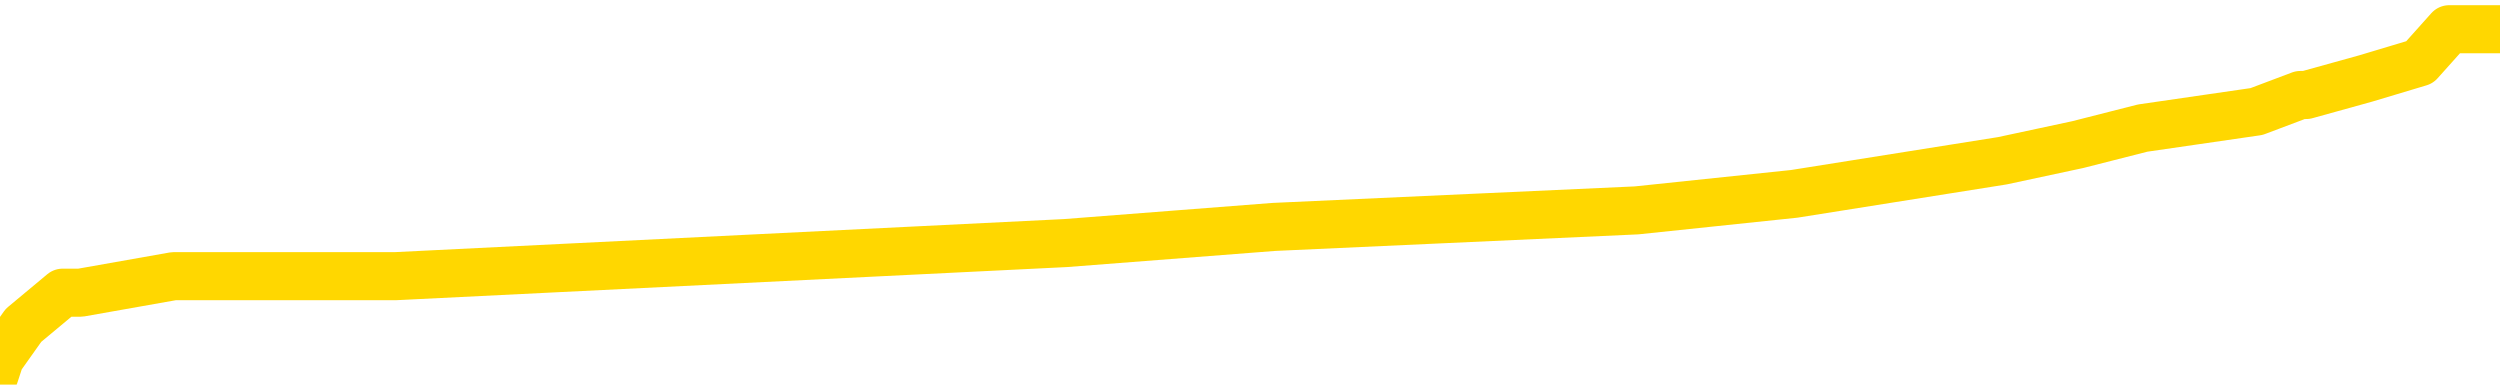 <svg xmlns="http://www.w3.org/2000/svg" version="1.1" viewBox="0 0 6500 1000">
	<path fill="none" stroke="gold" stroke-width="125" stroke-linecap="round" stroke-linejoin="round" d="M0 70337  L-450334 70337 L-450150 70294 L-449660 70209 L-449366 70166 L-449055 70080 L-448821 70038 L-448767 69952 L-448708 69866 L-448555 69824 L-448514 69738 L-448382 69695 L-448089 69652 L-447549 69652 L-446938 69610 L-446890 69610 L-446250 69567 L-446217 69567 L-445691 69567 L-445559 69524 L-445169 69439 L-444840 69353 L-444723 69267 L-444512 69182 L-443795 69182 L-443225 69139 L-443118 69139 L-442943 69096 L-442722 69011 L-442321 68968 L-442295 68882 L-441367 68797 L-441279 68711 L-441197 68626 L-441127 68540 L-440830 68497 L-440678 68412 L-438788 68454 L-438687 68454 L-438425 68454 L-438131 68497 L-437989 68412 L-437741 68412 L-437705 68369 L-437547 68326 L-437083 68240 L-436830 68198 L-436618 68112 L-436366 68069 L-436018 68026 L-435090 67941 L-434997 67855 L-434586 67813 L-433415 67727 L-432226 67684 L-432134 67599 L-432106 67513 L-431840 67427 L-431541 67342 L-431412 67256 L-431375 67171 L-430560 67171 L-430176 67213 L-429116 67256 L-429055 67256 L-428790 68112 L-428318 68925 L-428126 69738 L-427862 70551 L-427525 70508 L-427390 70465 L-426934 70423 L-426191 70380 L-426174 70337 L-426008 70252 L-425940 70252 L-425424 70209 L-424395 70209 L-424199 70166 L-423711 70123 L-423349 70080 L-422940 70080 L-422554 70123 L-420851 70123 L-420753 70123 L-420681 70123 L-420620 70123 L-420435 70080 L-420099 70080 L-419458 70038 L-419381 69995 L-419320 69995 L-419133 69952 L-419054 69952 L-418877 69909 L-418858 69866 L-418628 69866 L-418240 69824 L-417351 69824 L-417312 69781 L-417224 69738 L-417196 69652 L-416188 69610 L-416038 69524 L-416014 69481 L-415881 69439 L-415841 69396 L-414583 69353 L-414525 69353 L-413986 69310 L-413933 69310 L-413886 69310 L-413491 69267 L-413352 69225 L-413152 69182 L-413005 69182 L-412840 69182 L-412564 69225 L-412205 69225 L-411653 69182 L-411008 69139 L-410749 69053 L-410595 69011 L-410194 68968 L-410154 68925 L-410033 68882 L-409972 68925 L-409958 68925 L-409864 68925 L-409571 68882 L-409419 68711 L-409089 68626 L-409011 68540 L-408935 68497 L-408709 68369 L-408642 68283 L-408415 68198 L-408362 68112 L-408198 68069 L-407192 68026 L-407008 67984 L-406457 67941 L-406064 67855 L-405667 67813 L-404817 67727 L-404738 67684 L-404160 67641 L-403718 67641 L-403477 67599 L-403320 67599 L-402919 67513 L-402899 67513 L-402454 67470 L-402048 67427 L-401912 67342 L-401737 67256 L-401601 67171 L-401351 67085 L-400351 67042 L-400269 67000 L-400133 66957 L-400094 66914 L-399205 66871 L-398989 66828 L-398546 66786 L-398428 66743 L-398372 66700 L-397695 66700 L-397595 66657 L-397566 66657 L-396224 66614 L-395818 66572 L-395779 66529 L-394851 66486 L-394752 66443 L-394620 66400 L-394215 66358 L-394189 66315 L-394096 66272 L-393880 66229 L-393469 66144 L-392315 66058 L-392023 65973 L-391995 65887 L-391387 65844 L-391137 65759 L-391117 65716 L-390188 65673 L-390136 65587 L-390014 65545 L-389996 65459 L-389840 65416 L-389665 65331 L-389529 65288 L-389472 65245 L-389364 65202 L-389279 65160 L-389046 65117 L-388971 65074 L-388662 65031 L-388544 64988 L-388375 64946 L-388283 64903 L-388181 64903 L-388158 64860 L-388080 64860 L-387982 64774 L-387616 64732 L-387511 64689 L-387008 64646 L-386556 64603 L-386518 64560 L-386494 64518 L-386453 64475 L-386324 64432 L-386223 64389 L-385782 64347 L-385499 64304 L-384907 64261 L-384777 64218 L-384502 64133 L-384350 64090 L-384196 64047 L-384111 63961 L-384033 63919 L-383848 63876 L-383797 63876 L-383769 63833 L-383690 63790 L-383667 63747 L-383383 63662 L-382780 63576 L-381784 63534 L-381486 63491 L-380752 63448 L-380508 63405 L-380418 63362 L-379841 63320 L-379142 63277 L-378390 63234 L-378071 63191 L-377689 63106 L-377611 63063 L-376977 63020 L-376792 62977 L-376704 62977 L-376574 62977 L-376261 62934 L-376212 62892 L-376070 62849 L-376048 62806 L-375081 62763 L-374535 62721 L-374057 62721 L-373996 62721 L-373672 62721 L-373651 62678 L-373588 62678 L-373378 62635 L-373301 62592 L-373247 62549 L-373224 62507 L-373185 62464 L-373169 62421 L-372412 62378 L-372396 62335 L-371596 62293 L-371444 62250 L-370538 62207 L-370032 62164 L-369803 62079 L-369762 62079 L-369646 62036 L-369470 61993 L-368716 62036 L-368581 61993 L-368417 61950 L-368099 61908 L-367923 61822 L-366901 61736 L-366877 61651 L-366626 61608 L-366413 61522 L-365779 61480 L-365541 61394 L-365509 61308 L-365331 61223 L-365250 61137 L-365160 61094 L-365096 61009 L-364656 60923 L-364632 60881 L-364091 60838 L-363836 60795 L-363341 60752 L-362464 60709 L-362427 60667 L-362374 60624 L-362333 60581 L-362216 60538 L-361939 60495 L-361732 60410 L-361535 60324 L-361512 60239 L-361462 60153 L-361422 60110 L-361344 60068 L-360747 59982 L-360687 59939 L-360583 59896 L-360429 59854 L-359797 59811 L-359116 59768 L-358814 59682 L-358467 59640 L-358269 59597 L-358221 59511 L-357901 59468 L-357273 59426 L-357126 59383 L-357090 59340 L-357032 59297 L-356955 59212 L-356714 59212 L-356626 59169 L-356532 59126 L-356238 59083 L-356104 59041 L-356044 58998 L-356007 58912 L-355735 58912 L-354729 58869 L-354553 58827 L-354502 58827 L-354210 58784 L-354017 58698 L-353684 58655 L-353177 58613 L-352615 58527 L-352601 58442 L-352584 58399 L-352484 58313 L-352369 58228 L-352330 58142 L-352292 58099 L-352227 58099 L-352198 58056 L-352059 58099 L-351767 58099 L-351717 58099 L-351611 58099 L-351347 58056 L-350882 58014 L-350738 58014 L-350683 57928 L-350626 57885 L-350435 57842 L-350070 57800 L-349855 57800 L-349661 57800 L-349603 57800 L-349544 57714 L-349390 57671 L-349120 57629 L-348690 57842 L-348675 57842 L-348598 57800 L-348533 57757 L-348404 57457 L-348380 57415 L-348096 57372 L-348049 57329 L-347994 57286 L-347532 57243 L-347493 57243 L-347452 57201 L-347262 57158 L-346782 57115 L-346295 57072 L-346278 57029 L-346240 56987 L-345984 56944 L-345906 56858 L-345676 56816 L-345660 56730 L-345366 56644 L-344923 56602 L-344477 56559 L-343972 56516 L-343818 56473 L-343532 56430 L-343492 56345 L-343160 56302 L-342939 56259 L-342422 56174 L-342346 56131 L-342098 56045 L-341904 55960 L-341844 55917 L-341067 55874 L-340993 55874 L-340763 55831 L-340746 55831 L-340684 55789 L-340488 55746 L-340024 55746 L-340001 55703 L-339871 55703 L-338571 55703 L-338554 55703 L-338477 55660 L-338383 55660 L-338166 55660 L-338014 55617 L-337835 55660 L-337781 55703 L-337495 55746 L-337455 55746 L-337085 55746 L-336645 55746 L-336462 55746 L-336141 55703 L-335846 55703 L-335400 55617 L-335328 55575 L-334866 55489 L-334428 55446 L-334246 55403 L-332792 55318 L-332660 55275 L-332203 55189 L-331976 55147 L-331590 55061 L-331074 54976 L-330119 54890 L-329325 54804 L-328651 54762 L-328225 54676 L-327914 54633 L-327684 54505 L-327001 54376 L-326988 54248 L-326778 54077 L-326756 54034 L-326582 53949 L-325632 53906 L-325363 53820 L-324548 53777 L-324238 53692 L-324200 53649 L-324143 53563 L-323526 53521 L-322888 53435 L-321262 53392 L-320588 53350 L-319946 53350 L-319868 53350 L-319812 53350 L-319776 53350 L-319748 53307 L-319636 53221 L-319618 53178 L-319596 53136 L-319442 53093 L-319389 53007 L-319311 52964 L-319191 52922 L-319094 52879 L-318976 52836 L-318707 52750 L-318437 52708 L-318420 52622 L-318220 52579 L-318073 52494 L-317846 52451 L-317712 52408 L-317403 52365 L-317343 52323 L-316990 52237 L-316642 52194 L-316541 52151 L-316476 52066 L-316416 52023 L-316032 51937 L-315651 51895 L-315547 51852 L-315287 51809 L-315015 51724 L-314856 51681 L-314824 51638 L-314762 51595 L-314621 51552 L-314437 51510 L-314392 51467 L-314104 51467 L-314088 51424 L-313855 51424 L-313794 51381 L-313756 51381 L-313176 51338 L-313042 51296 L-313019 51124 L-313000 50825 L-312983 50483 L-312967 50140 L-312943 49798 L-312926 49541 L-312905 49242 L-312888 48942 L-312865 48771 L-312848 48600 L-312827 48471 L-312810 48386 L-312761 48258 L-312689 48129 L-312654 47915 L-312631 47744 L-312595 47573 L-312554 47402 L-312517 47316 L-312501 47145 L-312476 47017 L-312439 46931 L-312422 46803 L-312399 46717 L-312382 46632 L-312363 46546 L-312347 46460 L-312318 46332 L-312292 46204 L-312247 46161 L-312230 46075 L-312188 46032 L-312140 45947 L-312069 45861 L-312054 45776 L-312038 45690 L-311976 45647 L-311937 45605 L-311897 45562 L-311731 45519 L-311666 45476 L-311650 45433 L-311606 45348 L-311548 45305 L-311335 45262 L-311302 45219 L-311259 45177 L-311181 45134 L-310644 45091 L-310566 45048 L-310461 44963 L-310373 44920 L-310197 44877 L-309846 44834 L-309690 44792 L-309252 44749 L-309096 44706 L-308966 44663 L-308262 44578 L-308061 44535 L-307100 44449 L-306618 44406 L-306519 44406 L-306426 44364 L-306181 44321 L-306108 44278 L-305665 44192 L-305569 44150 L-305554 44107 L-305538 44064 L-305513 44021 L-305047 43979 L-304831 43936 L-304691 43893 L-304397 43850 L-304309 43807 L-304267 43765 L-304237 43722 L-304065 43679 L-304006 43636 L-303930 43593 L-303849 43551 L-303779 43551 L-303470 43508 L-303385 43465 L-303171 43422 L-303136 43379 L-302453 43337 L-302354 43294 L-302149 43251 L-302102 43208 L-301824 43166 L-301762 43123 L-301745 43037 L-301667 42994 L-301359 42909 L-301334 42866 L-301280 42780 L-301257 42738 L-301135 42695 L-300999 42609 L-300755 42566 L-300629 42566 L-299983 42524 L-299967 42524 L-299942 42524 L-299762 42438 L-299686 42395 L-299594 42353 L-299166 42310 L-298750 42267 L-298357 42181 L-298278 42139 L-298259 42096 L-297896 42053 L-297660 42010 L-297432 41967 L-297118 41925 L-297041 41882 L-296960 41796 L-296782 41711 L-296766 41668 L-296501 41582 L-296421 41540 L-296190 41497 L-295964 41454 L-295649 41454 L-295473 41411 L-295112 41411 L-294721 41368 L-294651 41283 L-294587 41240 L-294447 41154 L-294395 41112 L-294294 41026 L-293792 40983 L-293595 40940 L-293348 40898 L-293163 40855 L-292863 40812 L-292787 40769 L-292621 40684 L-291736 40641 L-291708 40555 L-291585 40470 L-291006 40427 L-290928 40384 L-290215 40384 L-289903 40384 L-289690 40384 L-289673 40384 L-289287 40384 L-288762 40299 L-288315 40256 L-287986 40213 L-287833 40170 L-287507 40170 L-287329 40127 L-287247 40127 L-287041 40042 L-286865 39999 L-285936 39956 L-285047 39913 L-285008 39871 L-284780 39871 L-284401 39828 L-283613 39785 L-283379 39742 L-283303 39700 L-282946 39657 L-282374 39571 L-282107 39528 L-281720 39486 L-281617 39486 L-281447 39486 L-280828 39486 L-280617 39486 L-280309 39486 L-280256 39443 L-280129 39400 L-280075 39357 L-279956 39314 L-279620 39229 L-278661 39186 L-278530 39100 L-278328 39058 L-277697 39015 L-277385 38972 L-276971 38929 L-276944 38887 L-276799 38844 L-276378 38801 L-275046 38801 L-274999 38758 L-274870 38673 L-274854 38630 L-274275 38544 L-274070 38501 L-274040 38459 L-273999 38416 L-273942 38373 L-273904 38330 L-273826 38287 L-273683 38245 L-273229 38202 L-273111 38159 L-272825 38116 L-272453 38074 L-272357 38031 L-272030 37988 L-271675 37945 L-271505 37902 L-271458 37860 L-271349 37817 L-271260 37774 L-271232 37731 L-271156 37646 L-270852 37603 L-270818 37517 L-270747 37474 L-270379 37432 L-270043 37389 L-269963 37389 L-269743 37346 L-269571 37303 L-269544 37261 L-269047 37218 L-268497 37132 L-267617 37089 L-267518 37004 L-267442 36961 L-267167 36918 L-266920 36833 L-266846 36790 L-266784 36704 L-266665 36661 L-266623 36619 L-266513 36576 L-266436 36490 L-265735 36448 L-265490 36405 L-265450 36362 L-265294 36319 L-264695 36319 L-264468 36319 L-264376 36319 L-263900 36319 L-263303 36234 L-262783 36191 L-262762 36148 L-262617 36105 L-262297 36105 L-261755 36105 L-261523 36105 L-261353 36105 L-260866 36062 L-260639 36020 L-260554 35977 L-260208 35934 L-259881 35934 L-259358 35891 L-259031 35848 L-258431 35806 L-258233 35720 L-258181 35677 L-258140 35635 L-257859 35592 L-257175 35506 L-256865 35463 L-256840 35378 L-256649 35335 L-256426 35292 L-256340 35249 L-255676 35164 L-255652 35121 L-255430 35035 L-255100 34993 L-254748 34907 L-254543 34864 L-254311 34779 L-254053 34736 L-253863 34650 L-253816 34608 L-253589 34565 L-253554 34522 L-253398 34479 L-253183 34436 L-253010 34394 L-252919 34351 L-252642 34308 L-252398 34265 L-252083 34222 L-251657 34222 L-251619 34222 L-251136 34222 L-250902 34222 L-250691 34180 L-250464 34137 L-249915 34137 L-249667 34094 L-248833 34094 L-248778 34051 L-248756 34008 L-248598 33966 L-248136 33923 L-248096 33880 L-247756 33795 L-247623 33752 L-247400 33709 L-246828 33666 L-246356 33623 L-246161 33581 L-245969 33538 L-245779 33495 L-245677 33452 L-245309 33409 L-245262 33367 L-245181 33324 L-243887 33281 L-243839 33238 L-243571 33238 L-243426 33238 L-242875 33238 L-242758 33195 L-242676 33153 L-242317 33110 L-242094 33067 L-241812 33024 L-241483 32939 L-240975 32896 L-240863 32853 L-240784 32810 L-240619 32768 L-240325 32768 L-239856 32768 L-239660 32810 L-239609 32810 L-238959 32768 L-238838 32725 L-238384 32725 L-238348 32682 L-237879 32639 L-237769 32596 L-237752 32554 L-237536 32554 L-237355 32511 L-236824 32511 L-235794 32511 L-235595 32468 L-235137 32425 L-234188 32340 L-234089 32297 L-233736 32211 L-233675 32169 L-233660 32126 L-233625 32083 L-233256 32040 L-233136 31997 L-232894 31955 L-232730 31912 L-232543 31869 L-232422 31826 L-231351 31741 L-230493 31698 L-230281 31612 L-230183 31569 L-230009 31484 L-229676 31441 L-229604 31398 L-229547 31356 L-229371 31356 L-228982 31313 L-228747 31270 L-228636 31227 L-228519 31184 L-227538 31142 L-227512 31099 L-226918 31013 L-226886 31013 L-226737 30970 L-226453 30928 L-225541 30928 L-224595 30928 L-224442 30885 L-224339 30885 L-224208 30842 L-224064 30799 L-224038 30756 L-223924 30714 L-223705 30671 L-223024 30628 L-222895 30585 L-222592 30543 L-222352 30457 L-222019 30414 L-221380 30371 L-221038 30286 L-220976 30243 L-220820 30243 L-219899 30243 L-219428 30243 L-219385 30243 L-219372 30200 L-219331 30157 L-219309 30115 L-219282 30072 L-219138 30029 L-218715 29986 L-218380 29986 L-218189 29943 L-217760 29943 L-217572 29901 L-217183 29815 L-216649 29772 L-216277 29729 L-216255 29729 L-216005 29687 L-215887 29644 L-215811 29601 L-215675 29558 L-215636 29516 L-215556 29473 L-215162 29430 L-214666 29387 L-214554 29302 L-214381 29259 L-214073 29216 L-213625 29173 L-213302 29130 L-213160 29045 L-212733 28959 L-212579 28874 L-212524 28788 L-211710 28745 L-211690 28703 L-211319 28660 L-211262 28660 L-210133 28617 L-210065 28617 L-209506 28574 L-209312 28531 L-209175 28489 L-208942 28446 L-208595 28403 L-208560 28317 L-208525 28275 L-208457 28189 L-208108 28146 L-207936 28103 L-207451 28061 L-207435 28018 L-207109 27975 L-206952 27932 L-205811 27847 L-205787 27804 L-205595 27718 L-205401 27676 L-205151 27633 L-205134 27590 L-204114 27547 L-203816 27504 L-203740 27462 L-203604 27376 L-203429 27333 L-202852 27248 L-202636 27205 L-202573 27162 L-202442 27119 L-202405 27034 L-201882 26991 L-201744 43850 L-201729 43850 L-201707 43850 L-201686 43850 L-201459 26948 L-200683 26948 L-200642 26948 L-200274 26948 L-200196 26905 L-200143 26863 L-199470 26820 L-198728 26777 L-198303 26777 L-197855 26734 L-196794 26691 L-196482 26606 L-196072 26606 L-196000 26563 L-195476 26563 L-195381 26563 L-195363 26563 L-194919 26520 L-194733 26435 L-193953 26349 L-193280 26306 L-192868 26178 L-192636 26092 L-192496 26050 L-192414 25964 L-192394 25921 L-192318 25921 L-192190 25878 L-191873 25921 L-191649 25921 L-191324 25878 L-191261 25878 L-190891 25878 L-190858 25878 L-190650 25878 L-189982 25878 L-189905 25878 L-189747 25793 L-189636 25793 L-189310 25750 L-189155 25707 L-188814 25707 L-188757 25622 L-188419 25536 L-188215 25493 L-188162 25408 L-186786 25365 L-186656 25322 L-186223 25279 L-185902 25237 L-185075 25151 L-184951 25108 L-184220 25023 L-184064 24937 L-184024 24894 L-183970 24851 L-183947 24809 L-183833 24766 L-183536 24723 L-183247 24680 L-183192 24637 L-183072 24595 L-183041 24552 L-182942 24509 L-182498 24509 L-182346 24466 L-181511 24466 L-180969 24424 L-180634 24424 L-180618 24381 L-180543 24338 L-180427 24295 L-180232 24252 L-179968 24210 L-179133 24167 L-179037 24124 L-178515 24081 L-178474 24038 L-178374 23996 L-177546 23996 L-177411 23953 L-177072 23953 L-176518 23910 L-176138 23867 L-175975 23824 L-175666 23782 L-174853 23739 L-174547 23696 L-174278 23696 L-173957 23696 L-173636 23739 L-173361 23739 L-172532 23653 L-172437 23611 L-172344 23482 L-172240 23354 L-171853 23225 L-171373 23140 L-171356 23097 L-171238 23054 L-170870 22969 L-170775 22926 L-169941 22840 L-169864 22798 L-169565 22755 L-169474 22712 L-169067 22626 L-168956 22541 L-168257 22498 L-167784 22455 L-167724 22412 L-167505 22327 L-167231 22284 L-167118 22241 L-166091 22198 L-165705 22156 L-165684 22113 L-165352 22070 L-165107 22027 L-164674 21985 L-164564 21942 L-164446 21899 L-163994 21813 L-163404 21771 L-163067 21728 L-161174 21685 L-161061 21599 L-160849 21557 L-159531 21514 L-159424 11886 L-159358 2387 L-159322 -6384 L-159260 -6384 L-158761 3157 L-158086 12571 L-158064 21257 L-157793 21172 L-156825 21172 L-156136 21129 L-155974 21086 L-155433 21043 L-155343 21000 L-154324 20958 L-153376 20872 L-153011 20915 L-152908 20958 L-152320 20958 L-152260 20958 L-152160 20915 L-151720 20829 L-151612 20786 L-151170 20744 L-150171 20615 L-149914 20487 L-149811 20359 L-149681 20273 L-149315 20187 L-148734 20102 L-148703 20059 L-148387 20016 L-146404 19973 L-146289 19931 L-146221 19931 L-145862 19888 L-144244 19845 L-144066 19845 L-143922 19845 L-143099 19888 L-143046 19931 L-142992 19931 L-142558 19931 L-141577 19973 L-141504 19973 L-140419 19931 L-140206 19931 L-139490 19845 L-139101 19802 L-138882 19717 L-138563 19631 L-138069 19545 L-137941 19503 L-137713 19417 L-137480 19332 L-137421 19289 L-137131 19246 L-136859 19160 L-135829 19118 L-134164 19075 L-133745 19032 L-133608 18989 L-133452 18989 L-133147 18946 L-132918 18861 L-132760 18818 L-132601 18732 L-132432 18647 L-132384 18604 L-132331 18561 L-132309 18561 L-131923 18519 L-131673 18519 L-131403 18519 L-131242 18519 L-131152 18519 L-129494 18519 L-129328 18561 L-128949 18519 L-128489 18519 L-127879 18433 L-126786 18390 L-126355 18347 L-126323 18305 L-126261 18262 L-126244 18219 L-124540 18176 L-124498 18133 L-124031 18091 L-123845 18048 L-123812 17962 L-123217 17919 L-123167 17877 L-122845 17834 L-122794 17791 L-122583 17748 L-122565 17706 L-122299 17620 L-122246 17577 L-121777 17534 L-121267 17449 L-121189 17449 L-120894 17406 L-120878 17363 L-120839 17320 L-120768 17278 L-120611 17235 L-119665 17235 L-119608 17235 L-119087 17235 L-118895 17192 L-118794 17192 L-118568 17149 L-118058 17149 L-117670 18305 L-117601 18305 L-117252 18262 L-116895 18219 L-115767 16978 L-115715 16893 L-115489 16850 L-115455 16807 L-115330 16721 L-115232 16721 L-114967 16721 L-114227 16764 L-113648 16764 L-113355 16764 L-112649 16764 L-112470 16721 L-112447 16721 L-111811 16679 L-111500 16636 L-111103 16636 L-111074 16593 L-111053 16550 L-110899 16507 L-110214 16507 L-110197 16507 L-109857 16507 L-109585 16465 L-109547 16422 L-109491 16336 L-109469 16293 L-109397 16251 L-109065 16208 L-108959 16165 L-108931 16080 L-108732 16037 L-108580 15994 L-107712 15951 L-107149 15866 L-107133 15866 L-107032 15823 L-106930 15866 L-106783 15866 L-106705 15866 L-106667 15823 L-106612 15780 L-106538 15737 L-106393 15694 L-105911 15694 L-105507 15652 L-104641 15694 L-104621 15694 L-104363 15694 L-104286 15694 L-104257 15652 L-104247 15566 L-104230 15523 L-103937 15480 L-103897 15438 L-103825 15395 L-103752 15352 L-103547 15309 L-103387 15181 L-103085 15053 L-103008 14881 L-102991 14753 L-102775 14667 L-102543 14667 L-102433 14710 L-102064 14753 L-101906 14753 L-101674 14753 L-101506 14753 L-101360 14710 L-101228 14667 L-99953 14582 L-99549 14496 L-99488 14454 L-99372 14368 L-98947 14325 L-98931 14240 L-98869 14197 L-98596 14111 L-98483 14068 L-98201 13983 L-97924 13940 L-97499 13854 L-97476 13812 L-97398 13769 L-97273 13726 L-96686 13683 L-96295 13640 L-95959 13598 L-95370 13555 L-95268 13555 L-95097 13512 L-94961 13512 L-94133 13469 L-92948 13427 L-92912 13384 L-92857 13384 L-92636 13341 L-92431 13341 L-92276 13341 L-92020 13298 L-91943 13255 L-91401 13213 L-91364 13170 L-91115 13127 L-90728 13084 L-89902 13041 L-89544 12999 L-89234 12999 L-88976 12956 L-88752 12913 L-88346 12870 L-88229 12827 L-88046 12785 L-87993 12785 L-87804 12742 L-87633 12699 L-87605 12656 L-87324 12614 L-87014 12571 L-86876 12528 L-86566 12485 L-86372 12485 L-86357 12442 L-85637 12442 L-85504 12357 L-85206 12314 L-85116 12271 L-84515 12271 L-84477 12228 L-84398 12186 L-83778 12143 L-83626 12057 L-83586 12014 L-83275 11972 L-83083 11929 L-82890 11843 L-82835 11758 L-82526 11715 L-82474 11672 L-82419 11715 L-82393 11715 L-82269 11715 L-81458 11672 L-81382 11629 L-80841 11587 L-80572 11544 L-79913 11501 L-79005 11458 L-78764 11415 L-78231 11373 L-78014 11330 L-76907 11373 L-76857 11373 L-76081 11373 L-75533 11330 L-75422 11287 L-75269 11201 L-75214 11159 L-75049 11116 L-74671 11073 L-74224 11030 L-74169 10988 L-74015 10945 L-73335 10902 L-73115 10859 L-72597 10816 L-71748 10731 L-71732 10688 L-69941 10645 L-69386 10602 L-69269 10560 L-68263 10517 L-68227 10474 L-67994 10474 L-67902 10474 L-67862 10474 L-67530 10431 L-67178 10388 L-66913 10303 L-66626 10260 L-66315 10175 L-66061 10089 L-65967 10046 L-65477 10003 L-65270 9961 L-64704 9918 L-64590 9961 L-64239 9918 L-64187 9918 L-64147 9918 L-63544 9832 L-62810 9747 L-62229 9661 L-61993 9575 L-61453 9447 L-61300 9362 L-60798 9319 L-60589 9233 L-60566 9233 L-60507 9190 L-59544 9190 L-59367 9148 L-58925 9105 L-58901 9019 L-58746 8976 L-58664 8976 L-58514 9019 L-57867 9019 L-57817 8976 L-56697 8934 L-55713 8891 L-55652 8848 L-54931 8805 L-54066 8762 L-53687 8720 L-53468 8720 L-52709 8677 L-52657 8634 L-52348 8548 L-51496 8548 L-51303 8506 L-51126 8463 L-50902 8463 L-50775 8420 L-50583 8420 L-50351 8377 L-50181 8420 L-49895 8377 L-49615 8377 L-49532 8335 L-49362 8292 L-49345 8206 L-49191 8163 L-49152 8121 L-48377 8078 L-48300 8078 L-48068 7992 L-47641 7949 L-47296 7907 L-46712 7864 L-46444 7864 L-46185 7864 L-46055 7778 L-46039 7735 L-45925 7693 L-45901 7650 L-45667 7607 L-45631 7564 L-44315 7564 L-44259 7522 L-43580 7436 L-43008 7436 L-42882 7436 L-42729 7436 L-42652 7436 L-42340 7350 L-42067 7308 L-41978 7222 L-41877 7222 L-40949 7179 L-40873 7179 L-40509 7179 L-40484 7136 L-40448 7094 L-39672 7008 L-39580 6965 L-39440 6922 L-39038 6880 L-38777 6880 L-38533 6922 L-38319 6880 L-38239 6880 L-38162 6880 L-38086 6880 L-37899 6922 L-37833 6922 L-37583 6922 L-37528 6880 L-37390 6837 L-37311 6751 L-37198 6709 L-36974 6666 L-36810 6623 L-36769 6580 L-36600 6537 L-36229 6495 L-36214 6452 L-36098 6409 L-35377 6366 L-35341 6323 L-35208 6323 L-34860 6281 L-34449 6281 L-34412 6281 L-34334 6238 L-34296 6195 L-33931 6152 L-33727 6109 L-33712 6067 L-33367 6024 L-33018 6024 L-32692 6024 L-32591 5981 L-32438 5981 L-32243 5938 L-32012 5938 L-31919 5938 L-31764 5938 L-31687 5938 L-31646 5896 L-31532 5853 L-31509 5810 L-31258 5810 L-31120 5724 L-30542 5596 L-29714 5510 L-29226 5425 L-29104 5382 L-29066 5339 L-29053 5296 L-28901 5211 L-28800 5125 L-28567 5083 L-28177 4997 L-27872 4954 L-27857 4911 L-27686 4869 L-27447 4783 L-26851 4783 L-26247 4740 L-26208 4740 L-26167 4740 L-26014 4697 L-25961 4655 L-25898 4612 L-25830 4569 L-25776 4483 L-25750 4441 L-25704 4398 L-25609 4312 L-25472 4270 L-25319 4227 L-25187 4184 L-25146 4184 L-25110 4141 L-25048 4098 L-24775 4013 L-24460 3970 L-24419 3884 L-24334 3842 L-24157 3799 L-23920 3756 L-23562 3713 L-23532 3670 L-22963 3628 L-22840 3585 L-22604 3542 L-22581 3542 L-22300 3499 L-22015 3499 L-21759 3499 L-21187 3456 L-20890 3414 L-20814 3371 L-20115 3328 L-20038 3285 L-20003 3243 L-19976 3200 L-19925 3114 L-19731 3071 L-19591 2986 L-19555 2943 L-19514 2900 L-18919 2857 L-18687 2815 L-18403 3114 L-18349 3371 L-18275 3670 L-18197 3927 L-17961 3842 L-17717 3799 L-17581 3756 L-17475 3713 L-17395 3670 L-17008 3585 L-16881 3542 L-16728 3499 L-16691 3456 L-16545 3414 L-16323 3371 L-16149 3328 L-16080 3285 L-15259 3200 L-15243 3200 L-14948 3157 L-14160 3114 L-13850 3114 L-13704 3071 L-13476 3029 L-13275 2943 L-12338 2900 L-12302 2857 L-12279 2815 L-12238 2729 L-11970 2686 L-11373 2643 L-11309 2601 L-11274 2558 L-11257 2515 L-10562 2515 L-10361 2515 L-10329 2515 L-9995 2515 L-9888 2472 L-9263 2387 L-8759 2344 L-8721 2258 L-8279 2258 L-8183 2216 L-8024 2216 L-7711 2216 L-7699 2216 L-7259 2258 L-6777 2301 L-6648 2301 L-6327 2301 L-6259 2258 L-5955 2258 L-5779 2216 L-5586 2173 L-5343 2087 L-5145 2002 L-5120 1916 L-4541 1873 L-4471 1830 L-4062 1788 L-4007 1745 L-3961 1702 L-3597 1659 L-3451 1617 L-3246 1574 L-3149 1574 L-2994 1531 L-2933 1488 L-2785 1403 L-2685 1360 L-2128 1360 L-2105 1445 L-1933 1488 L-1391 1531 L-1331 1531 L-1277 1445 L-1248 1360 L-1177 1317 L-1160 1231 L-1097 1189 L-1061 1103 L-906 1060 L-580 1017 L-14 975 L0 932 L61 846 L163 761 L209 761 L452 718 L874 718 L1029 718 L2770 632 L3312 590 L4255 547 L4665 504 L5206 418 L5402 376 L5571 333 L5867 290 L5981 247 L5996 247 L6151 204 L6291 162 L6368 76 L6500 76" />
</svg>
